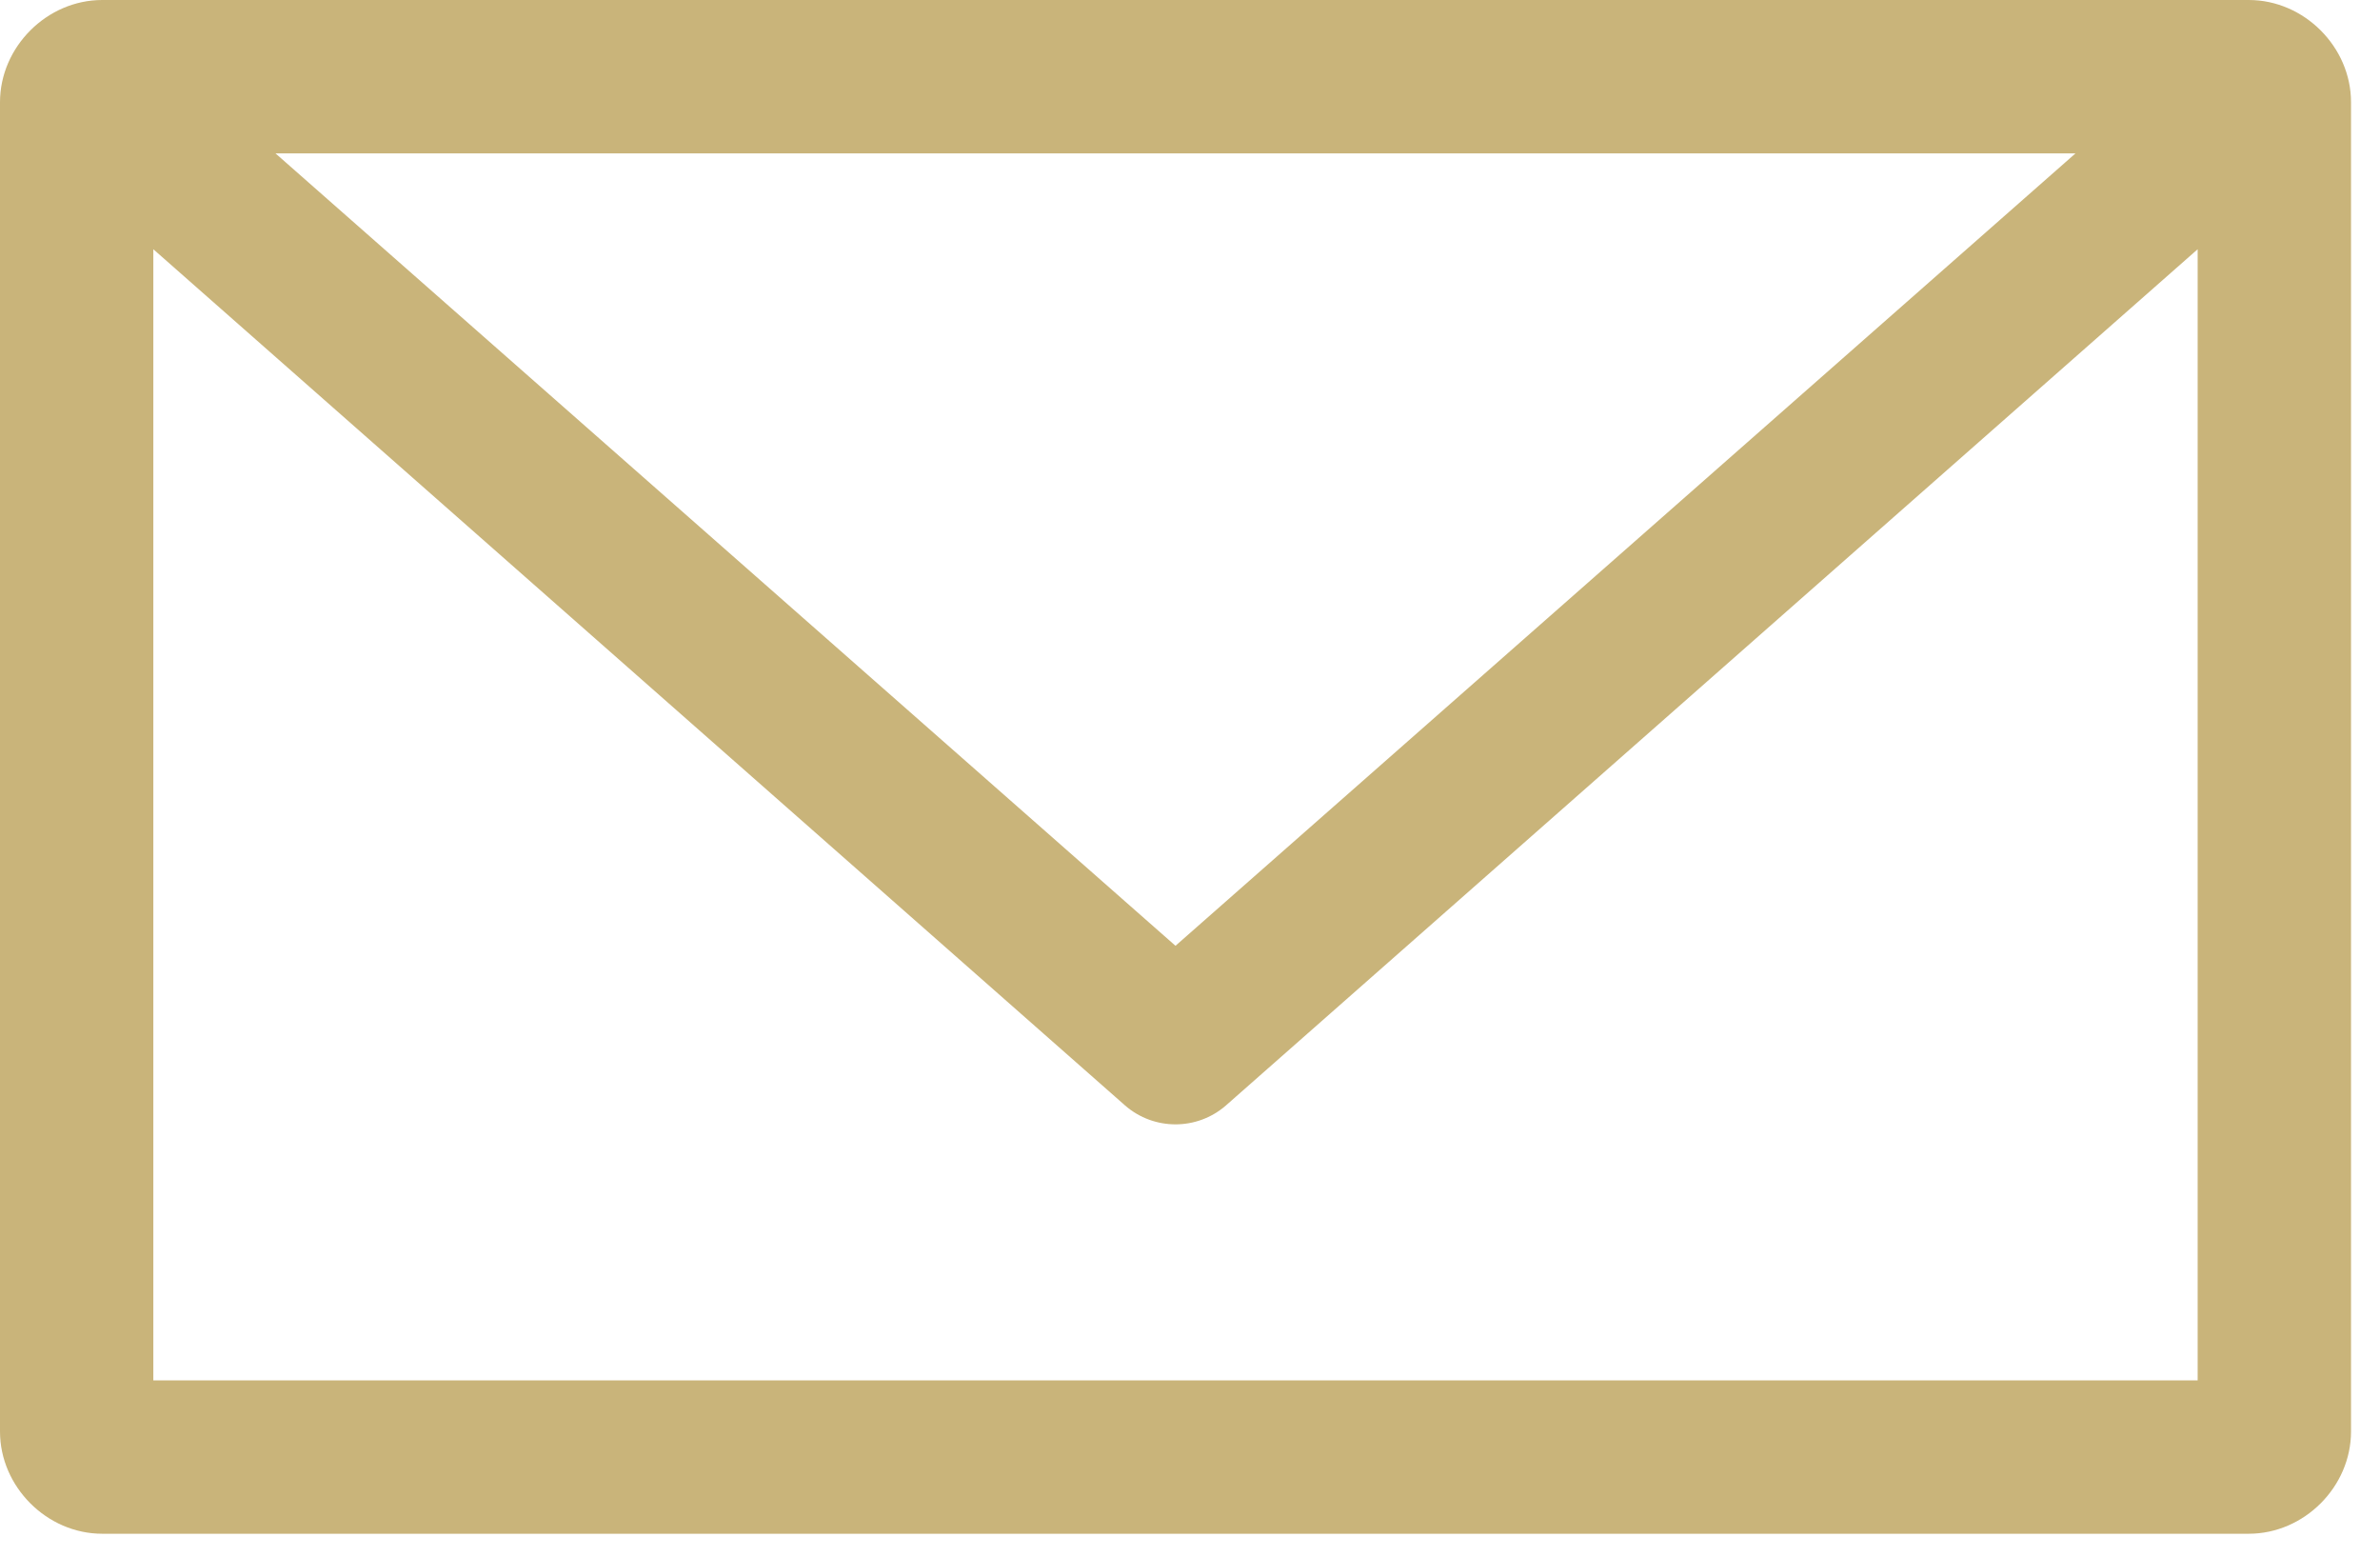 <svg width="52" height="34" viewBox="0 0 52 34" fill="none" xmlns="http://www.w3.org/2000/svg">
<path fill-rule="evenodd" clip-rule="evenodd" d="M2.233 0C1.025 0 0 1.025 0 2.233V31.267C0 32.475 1.025 33.5 2.233 33.5H49.133C50.342 33.5 51.367 32.475 51.367 31.267V2.233C51.367 1.025 50.342 0 49.133 0H2.233ZM6.019 3.35H45.347L25.683 20.658L6.019 3.35ZM3.35 5.444L24.584 24.148C25.214 24.695 26.152 24.695 26.782 24.148L48.016 5.444V30.15H3.35V5.444Z" fill="#C9B47A"/>
</svg>
